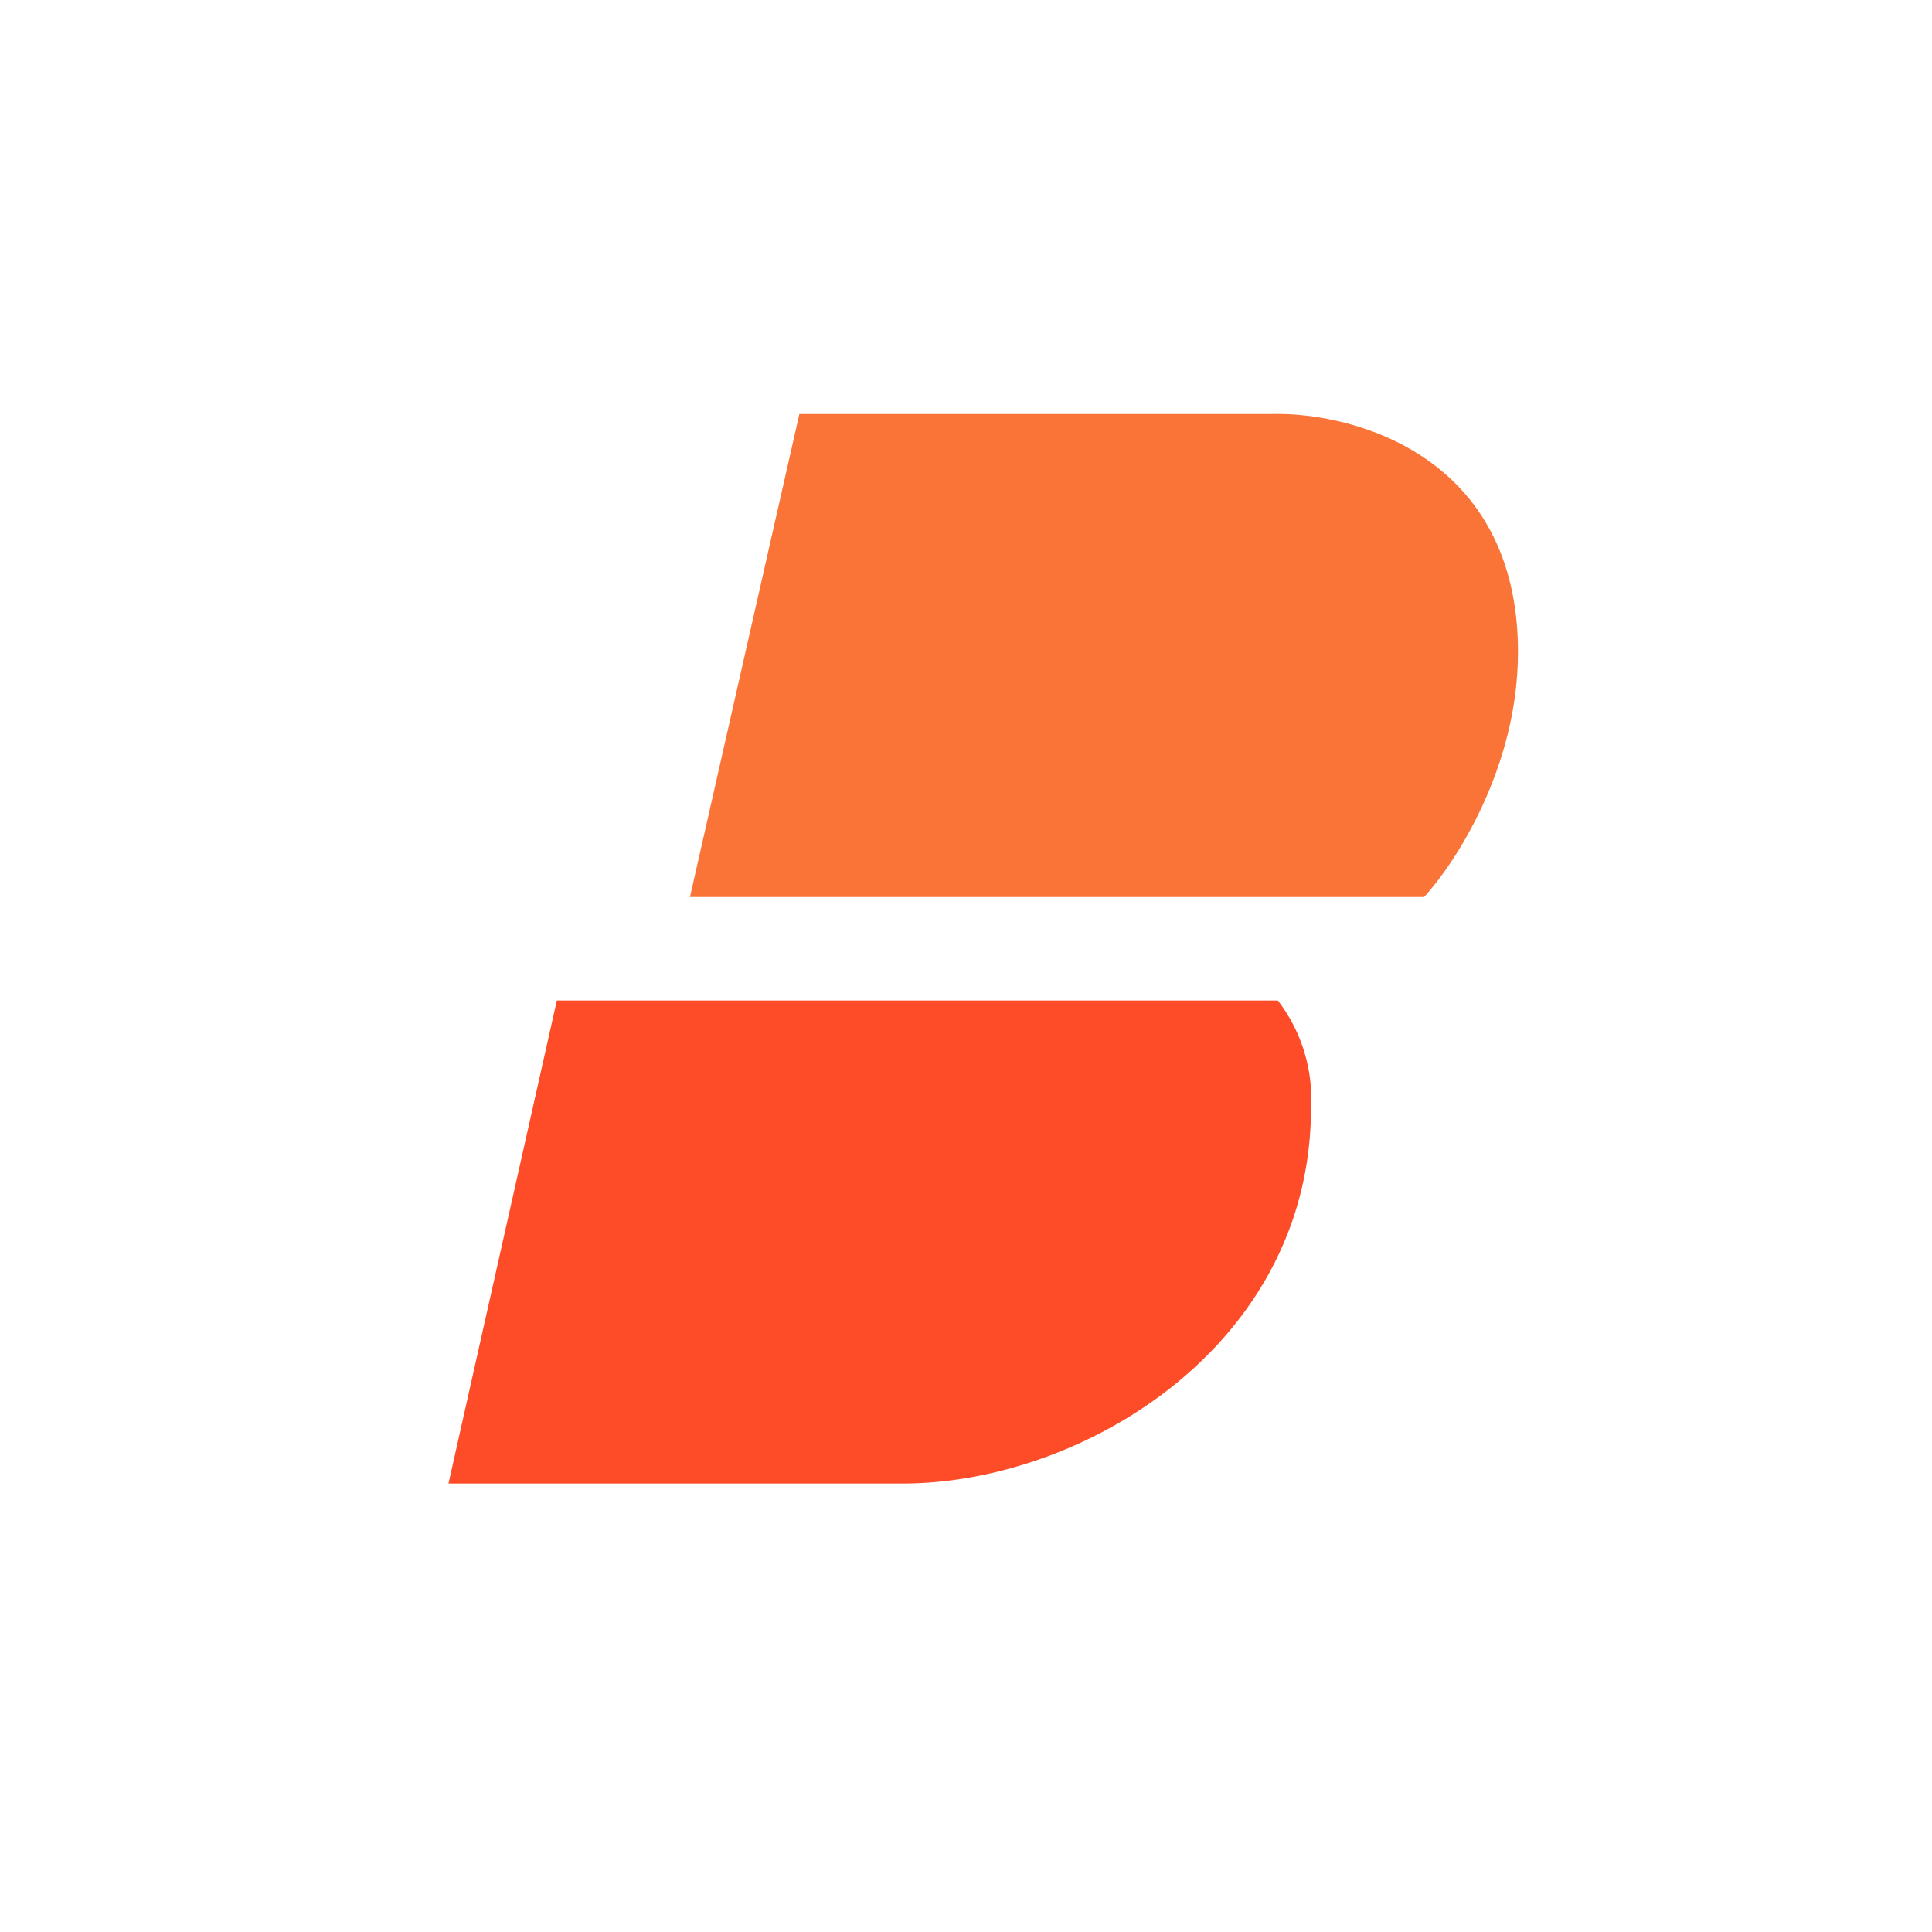 <svg xmlns="http://www.w3.org/2000/svg" width="24" height="24" fill="none" viewBox="0 0 24 24"><path fill="#FA7438" d="m9.93 5.143-1.359 6h9.12c.386-.42 1.166-1.611 1.166-3.043 0-2.434-2.04-2.983-3.06-2.957z"/><path fill="#FD4C27" d="M15.874 12.429H6.917l-1.346 6h5.64c2.233 0 5.075-1.706 5.075-4.672a2 2 0 0 0-.412-1.328"/></svg>